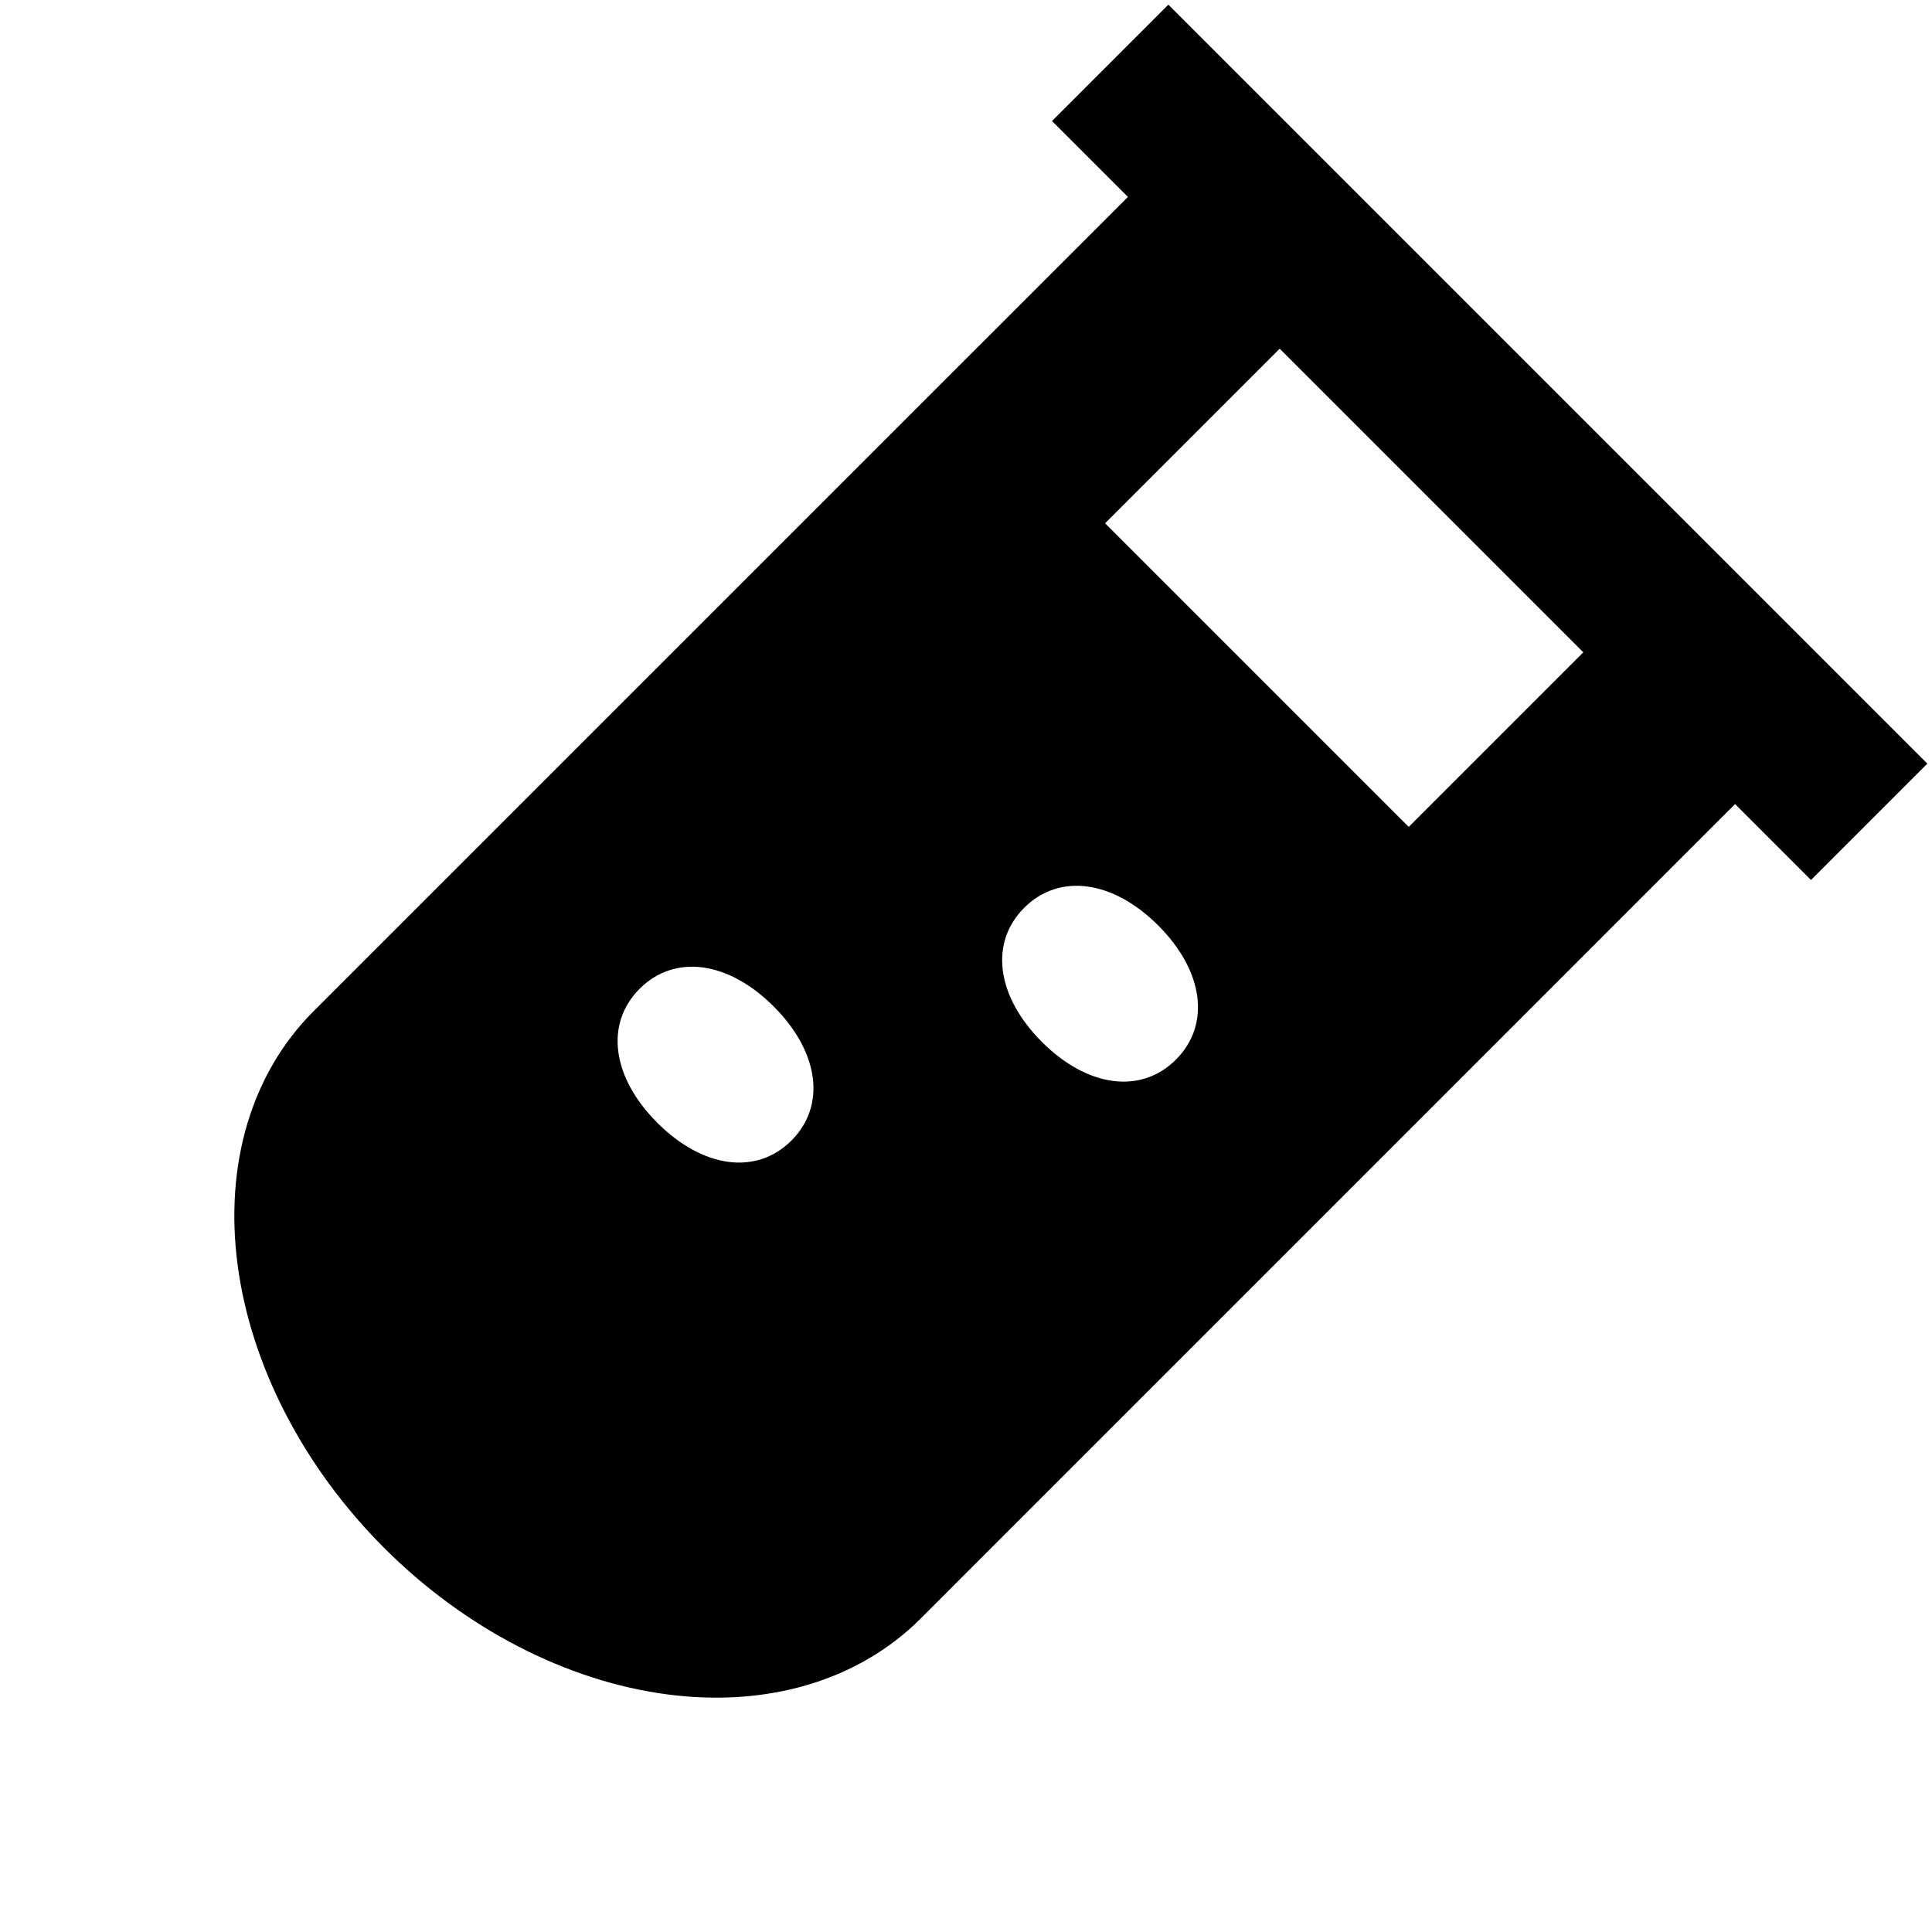 <svg width="27" height="27" viewBox="0 0 27 27" fill="none" xmlns="http://www.w3.org/2000/svg">
<path d="M16.328 0.065L14.702 1.691L15.763 2.752L4.378 14.136C3.516 14.999 3.135 16.273 3.321 17.679C3.507 19.085 4.243 20.506 5.368 21.632C6.493 22.757 7.915 23.493 9.321 23.679C10.727 23.865 12.001 23.484 12.864 22.622L24.248 11.237L25.309 12.298L26.935 10.672L16.328 0.065ZM9.187 15.692C8.55 15.056 8.451 14.306 8.939 13.818C9.427 13.33 10.177 13.429 10.813 14.066C11.449 14.702 11.548 15.452 11.06 15.94C10.572 16.427 9.823 16.328 9.187 15.692ZM14.561 14.561C13.924 13.924 13.825 13.175 14.313 12.687C14.801 12.199 15.551 12.298 16.187 12.934C16.823 13.571 16.922 14.32 16.434 14.808C15.947 15.296 15.197 15.197 14.561 14.561ZM19.687 11.556L15.444 7.313L17.884 4.873L22.127 9.116L19.687 11.556Z" fill="black"/>
</svg>
